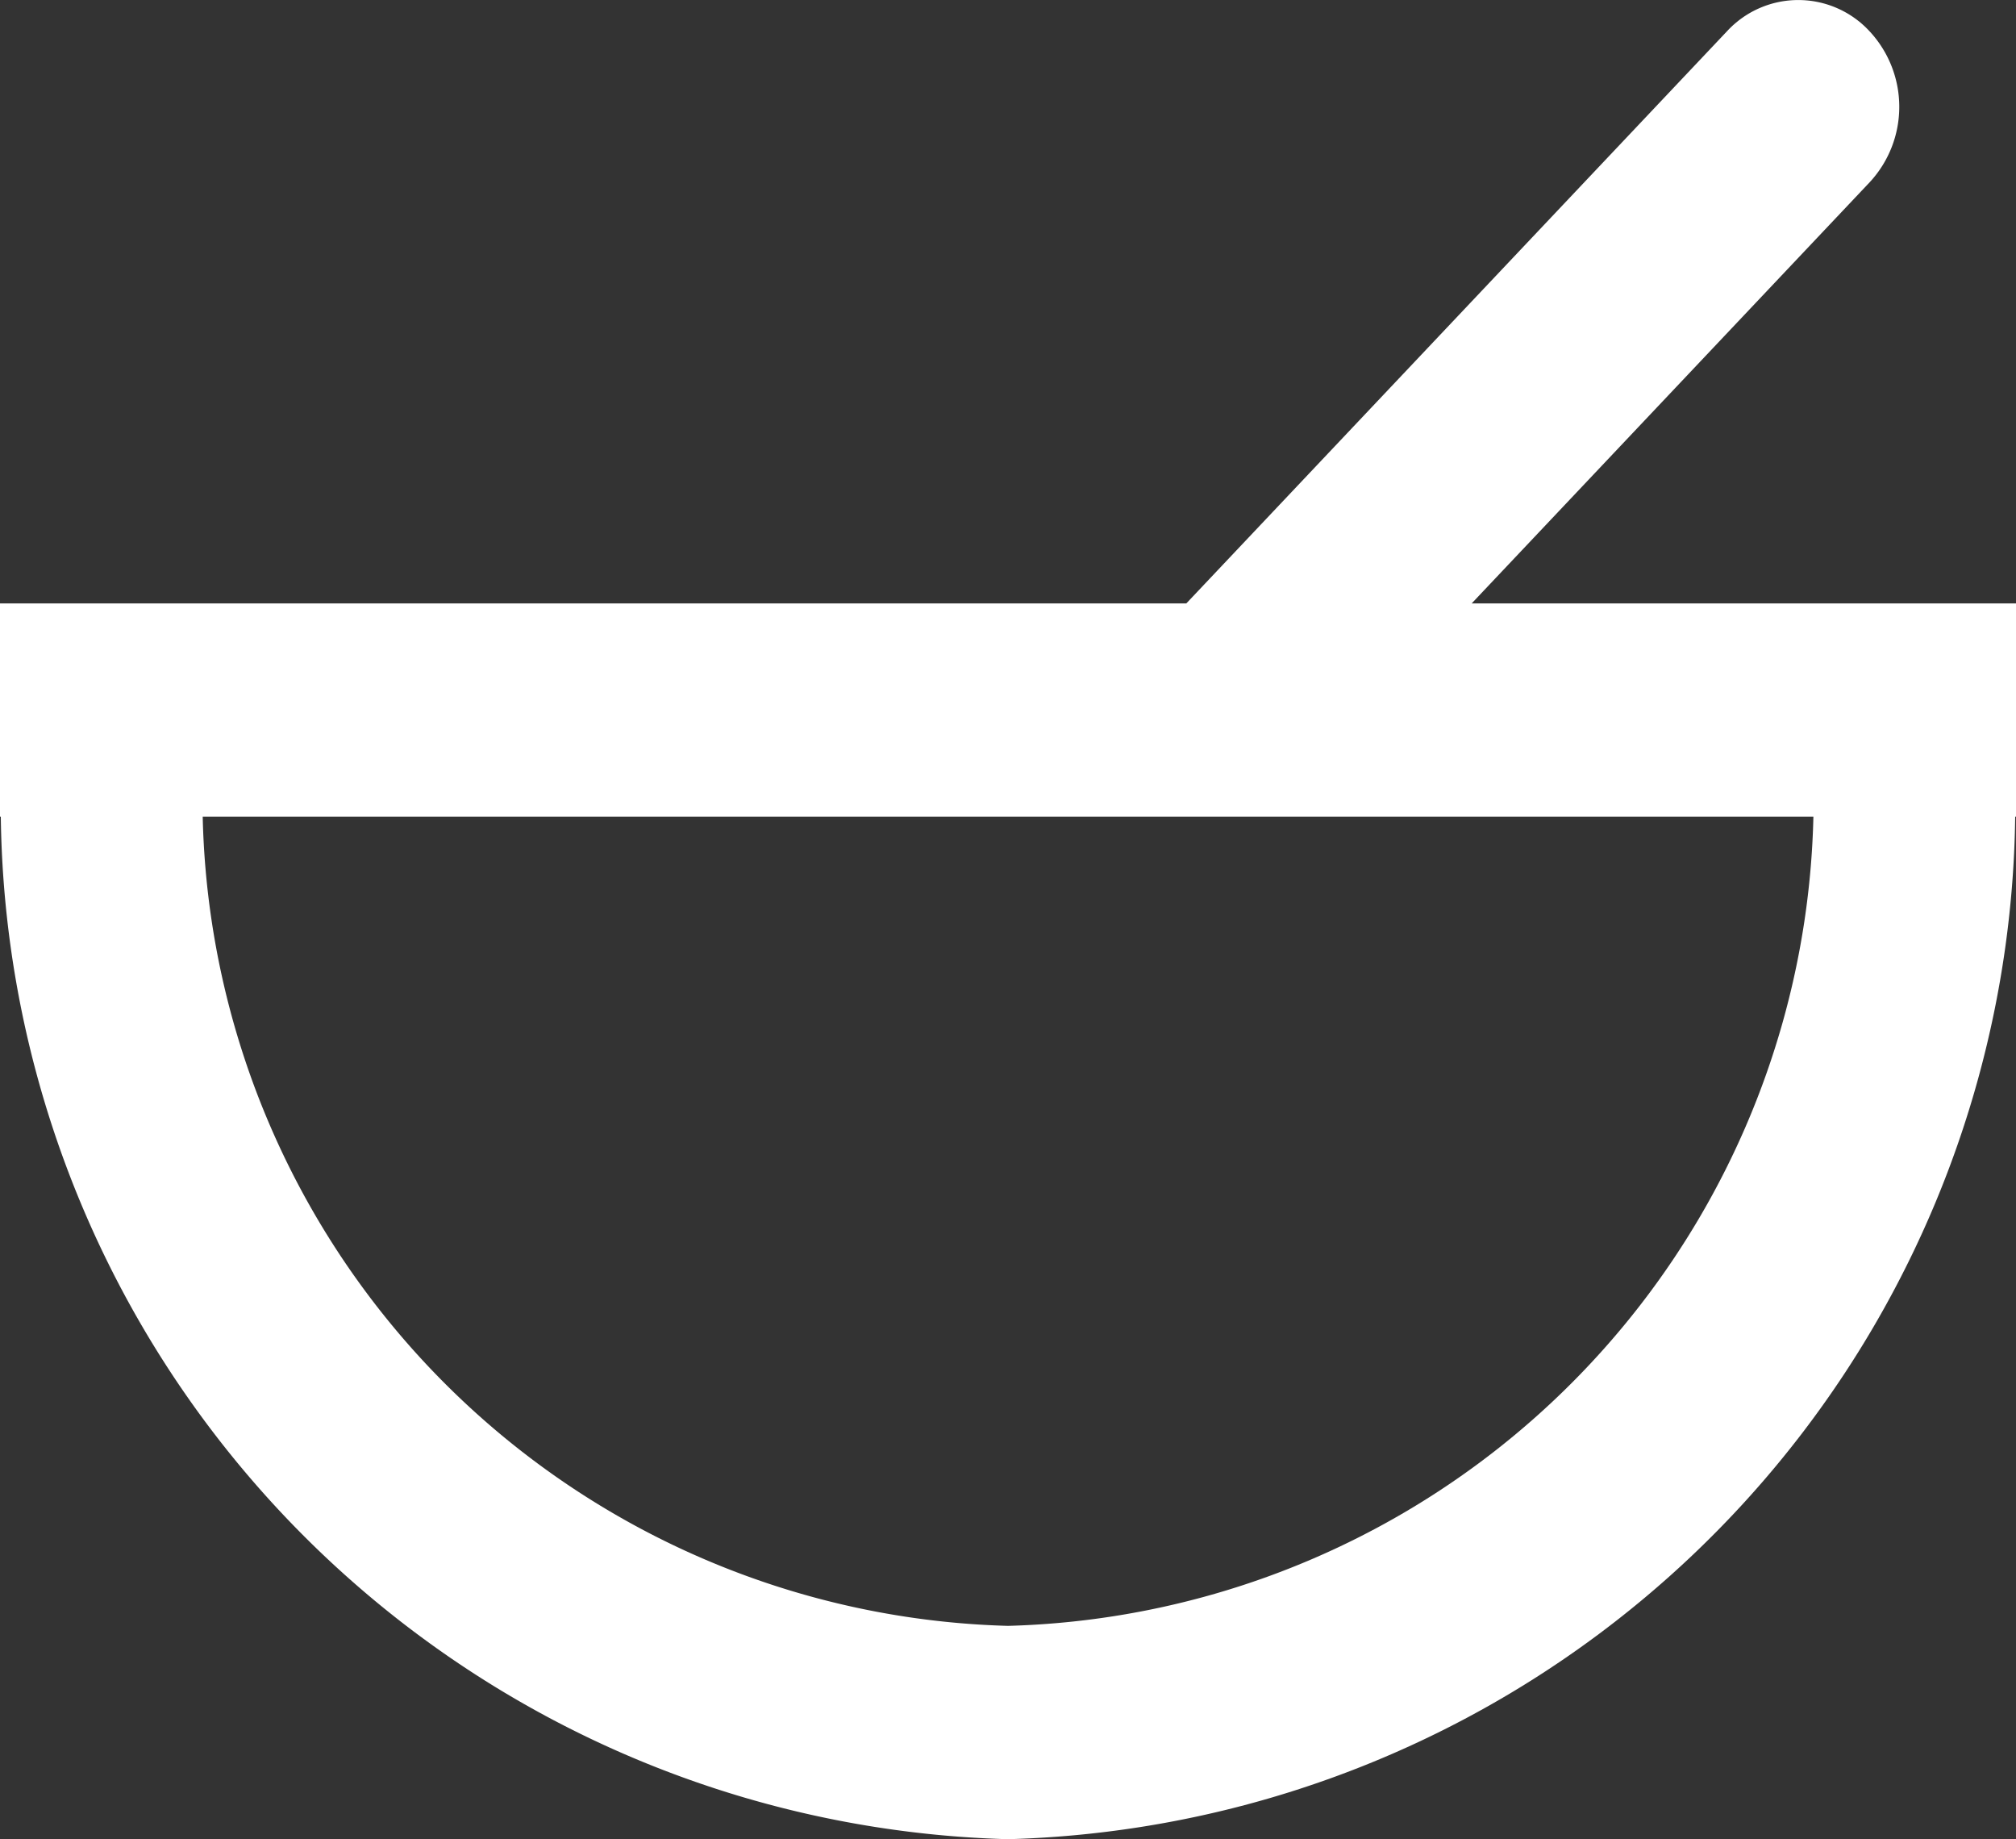 <svg id="categories" xmlns="http://www.w3.org/2000/svg" width="20" height="18.243" viewBox="0 0 20 18.243">
  <rect x="0" y="0" width="20" height="18.243" fill="#333333" stroke="none"/>
  <path id="bowl" d="M20.547,3.689a.962.962,0,0,0-1.414,0L13.769,9.364H2V11.48h.008A10.274,10.274,0,0,0,12,21.621,10.274,10.274,0,0,0,21.992,11.48H22V9.364H16.6l3.95-4.179A1.1,1.1,0,0,0,20.547,3.689ZM14.176,11.48H19.99A8.214,8.214,0,0,1,12,19.505,8.214,8.214,0,0,1,4.011,11.48Z" transform="translate(-2 -3.379)" fill="#fff" fill-rule="evenodd"/>
</svg>
